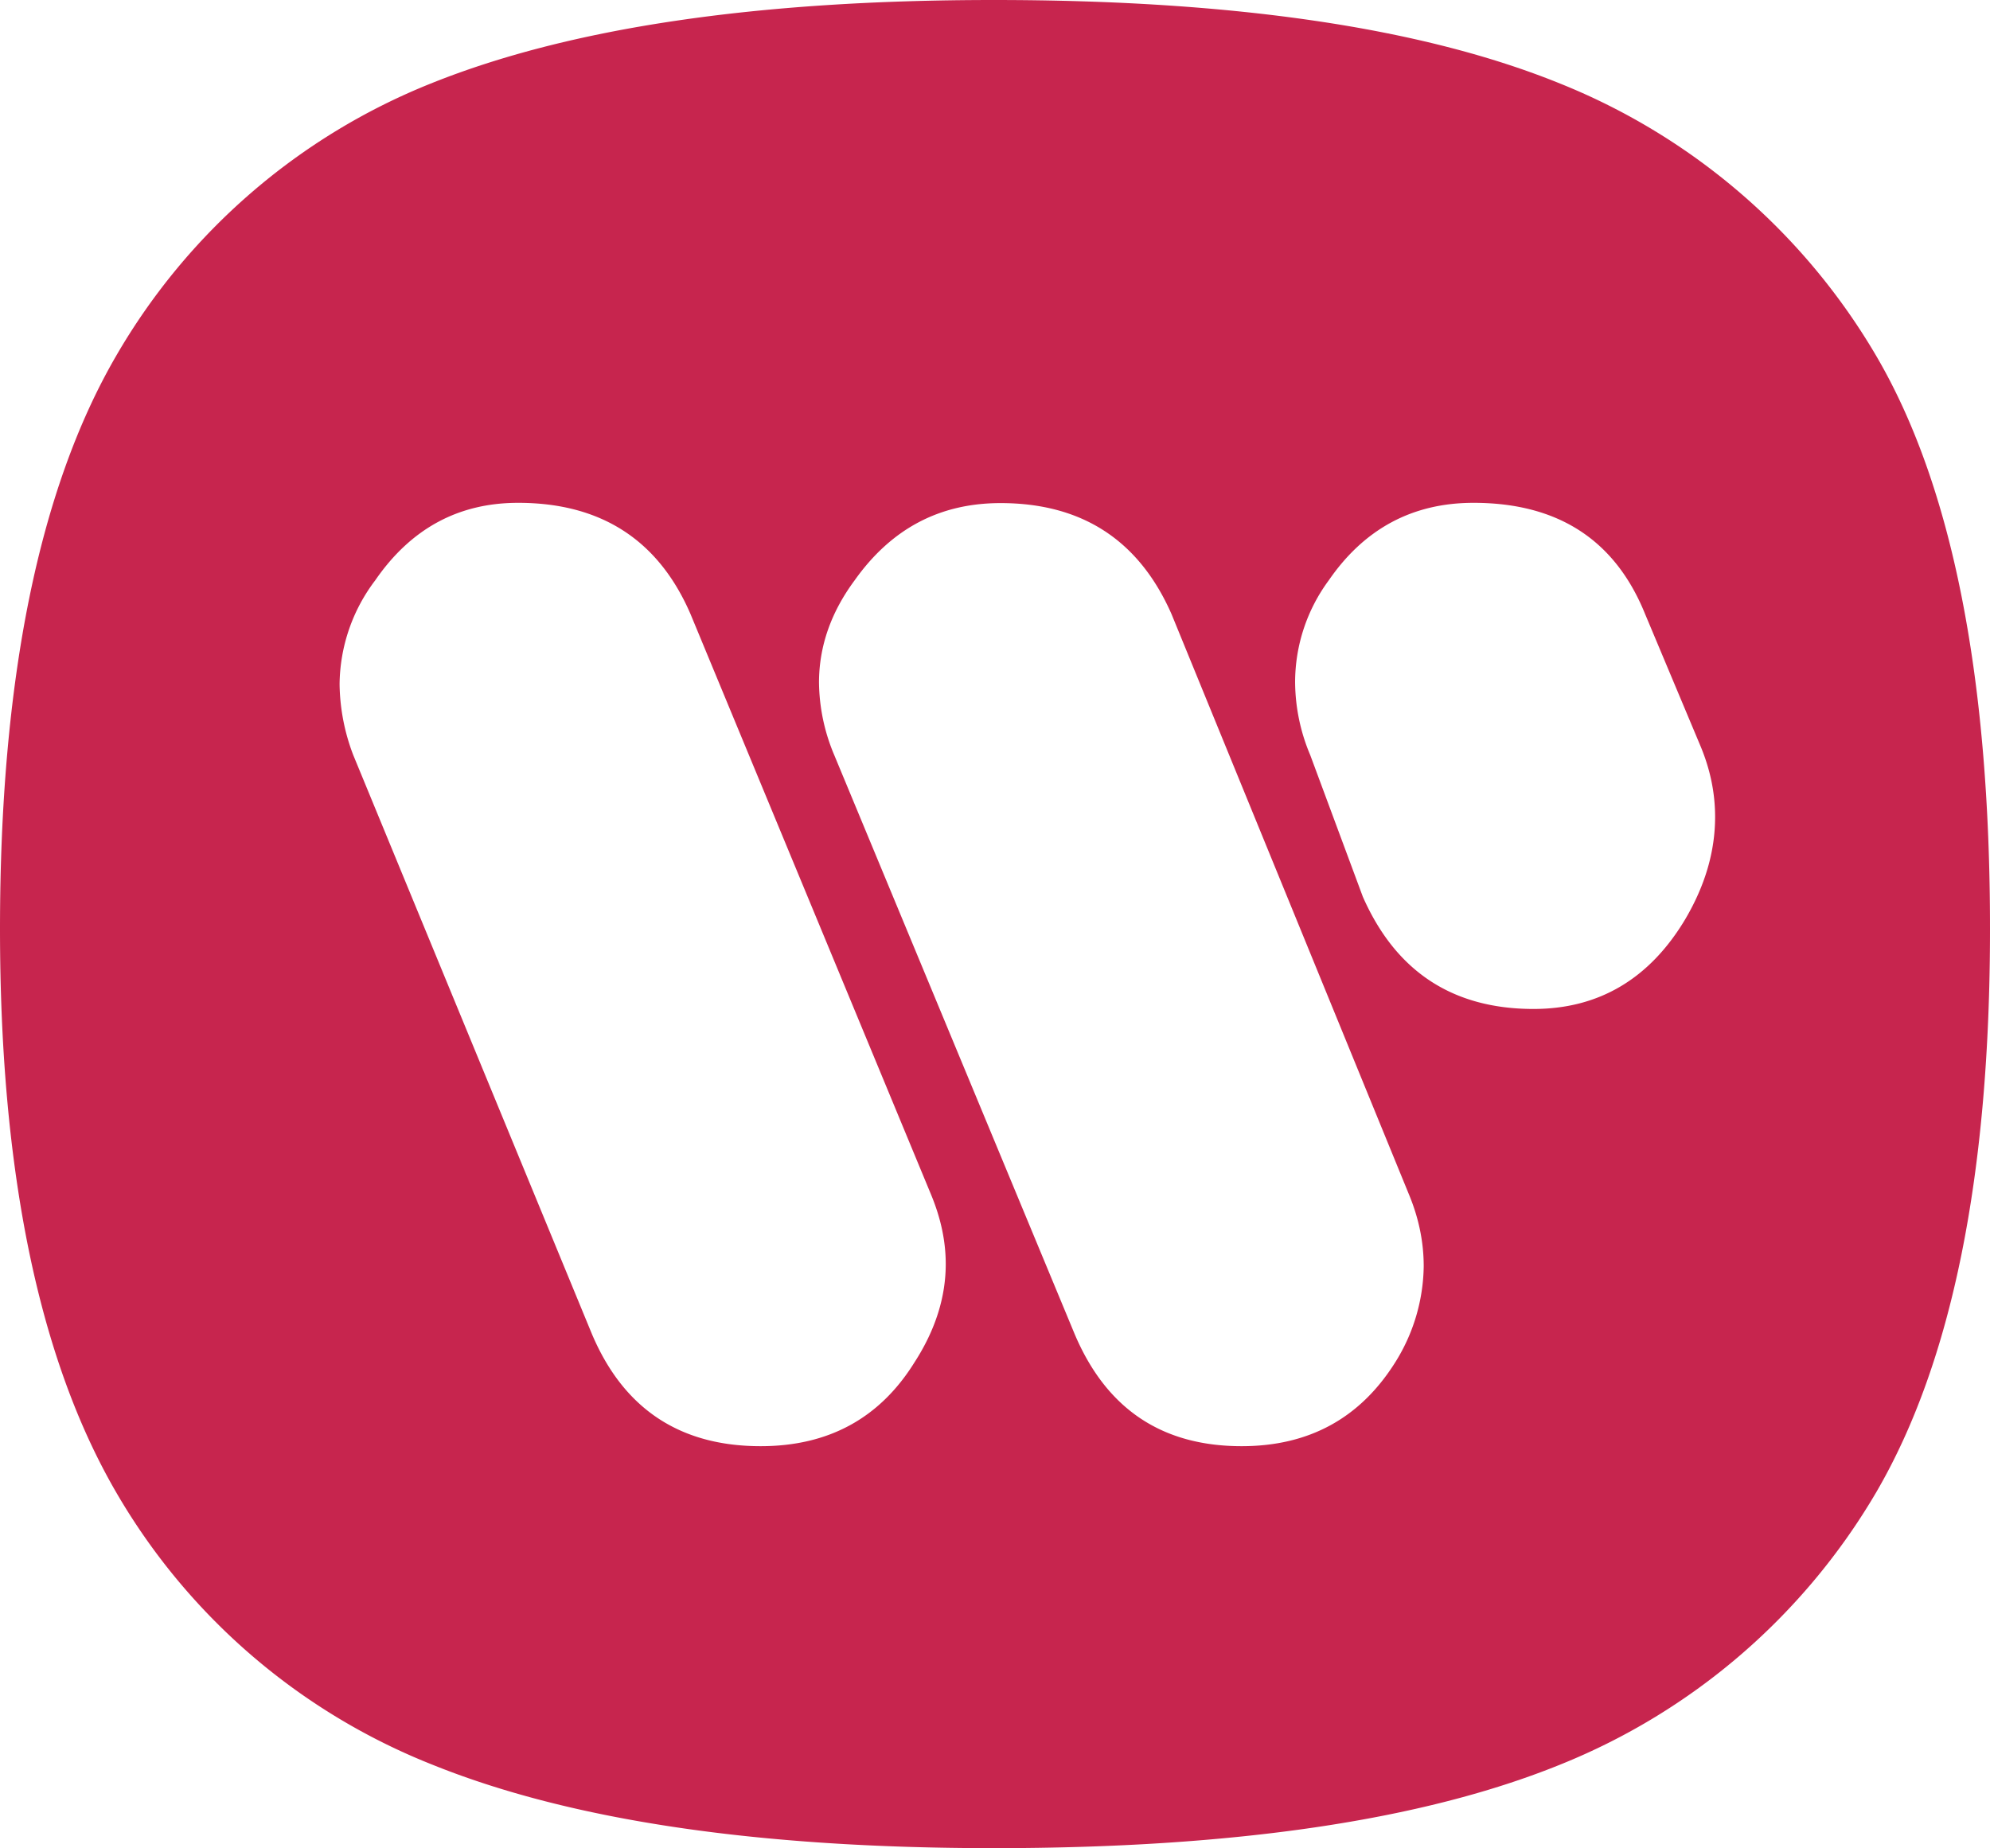 <svg xmlns="http://www.w3.org/2000/svg" width="15.072" height="14"><path d="M7.527 0C5.732 0 4.312.21 3.262.633A4.827 4.827 0 0 0 .879 2.697C.294 3.705 0 5.152 0 7.037c0 1.836.294 3.258.879 4.266a4.822 4.822 0 0 0 2.394 2.064C4.32 13.79 5.737 14 7.527 14c1.818 0 3.247-.21 4.29-.633a4.887 4.887 0 0 0 2.394-2.064c.574-.985.861-2.406.861-4.266 0-1.912-.287-3.359-.861-4.34A4.886 4.886 0 0 0 11.816.633C10.774.21 9.344 0 7.527 0zM3.924 3.809c.628 0 1.063.281 1.306.843l1.82 4.393c.076.182.113.358.113.53 0 .25-.078.5-.238.747-.263.422-.651.633-1.164.633-.612 0-1.038-.283-1.278-.85L2.676 5.721a1.55 1.55 0 0 1-.104-.537 1.32 1.32 0 0 1 .27-.788c.27-.392.63-.587 1.082-.587zm7.236 0c.64 0 1.073.281 1.3.843l.417.994c.076.18.113.36.113.542 0 .259-.074.517-.226.775-.27.452-.655.68-1.149.68-.612 0-1.043-.283-1.293-.85l-.398-1.072a1.438 1.438 0 0 1-.115-.553 1.3 1.3 0 0 1 .255-.772c.27-.392.636-.587 1.096-.587zm-3.582.002c.616 0 1.048.28 1.295.841l1.797 4.393c.076.182.113.364.113.547a1.4 1.4 0 0 1-.217.73c-.266.422-.653.633-1.162.633-.605 0-1.025-.283-1.265-.85l-1.82-4.384a1.446 1.446 0 0 1-.116-.55c0-.276.092-.535.27-.775.278-.392.645-.585 1.105-.585z" fill="#c7254e"/></svg>